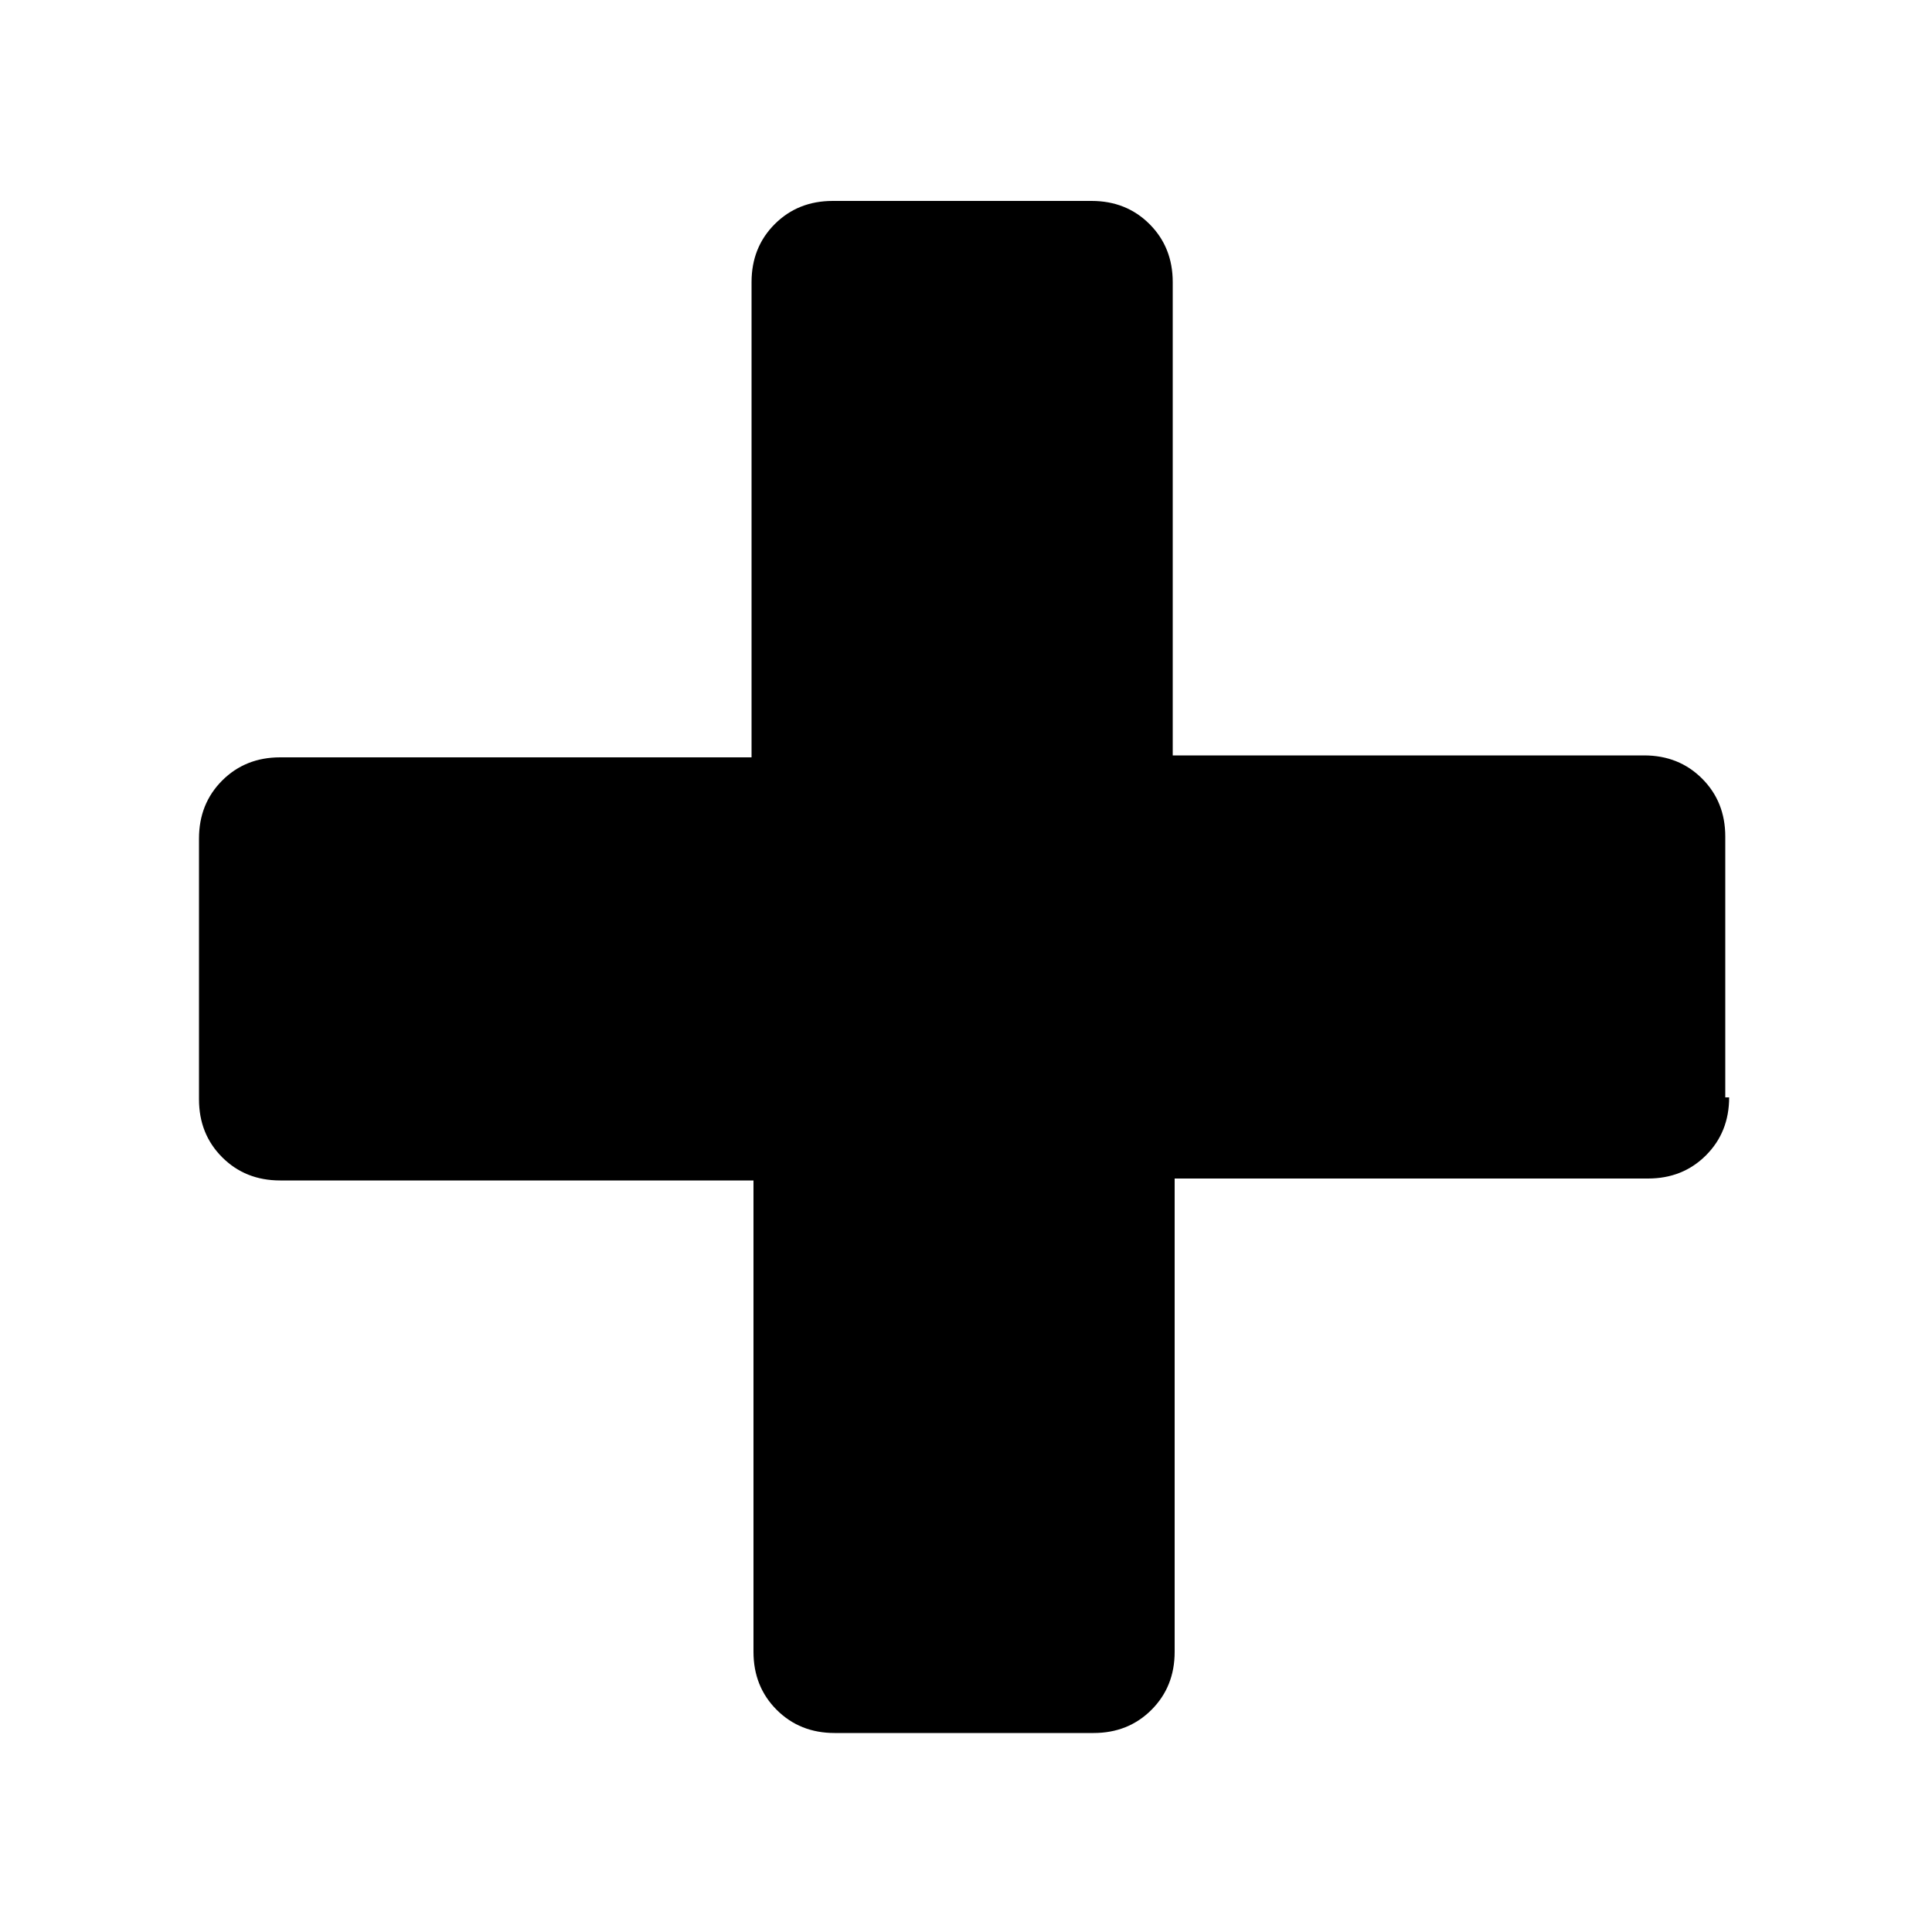 <?xml version="1.0" encoding="utf-8"?>
<!-- Generator: Adobe Illustrator 19.0.0, SVG Export Plug-In . SVG Version: 6.00 Build 0)  -->
<svg version="1.1" id="Layer_1" xmlns="http://www.w3.org/2000/svg" xmlns:xlink="http://www.w3.org/1999/xlink" x="0px" y="0px"
	 width="100px" height="100px" viewBox="0 0 100 100" style="enable-background:new 0 0 100 100;" xml:space="preserve">
<g id="XMLID_28_">
	<path id="XMLID_29_" d="M89.5,56.8c0,1.2-0.4,2.2-1.2,3s-1.8,1.2-3,1.2H60.8v24.5c0,1.2-0.4,2.2-1.2,3c-0.8,0.8-1.8,1.2-3,1.2H43.2
		c-1.2,0-2.2-0.4-3-1.2c-0.8-0.8-1.2-1.8-1.2-3V61.1H14.5c-1.2,0-2.2-0.4-3-1.2s-1.2-1.8-1.2-3V43.4c0-1.2,0.4-2.2,1.2-3
		c0.8-0.8,1.8-1.2,3-1.2h24.4V14.6c0-1.2,0.4-2.2,1.2-3c0.8-0.8,1.8-1.2,3-1.2h13.4c1.2,0,2.2,0.4,3,1.2c0.8,0.8,1.2,1.8,1.2,3v24.5
		h24.4c1.2,0,2.2,0.4,3,1.2c0.8,0.8,1.2,1.8,1.2,3V56.8z"/>
</g>
<g id="XMLID_27_">
</g>
<g id="XMLID_31_">
</g>
<g id="XMLID_32_">
</g>
<g id="XMLID_33_">
</g>
<g id="XMLID_34_">
</g>
<g id="XMLID_35_">
</g>
</svg>
